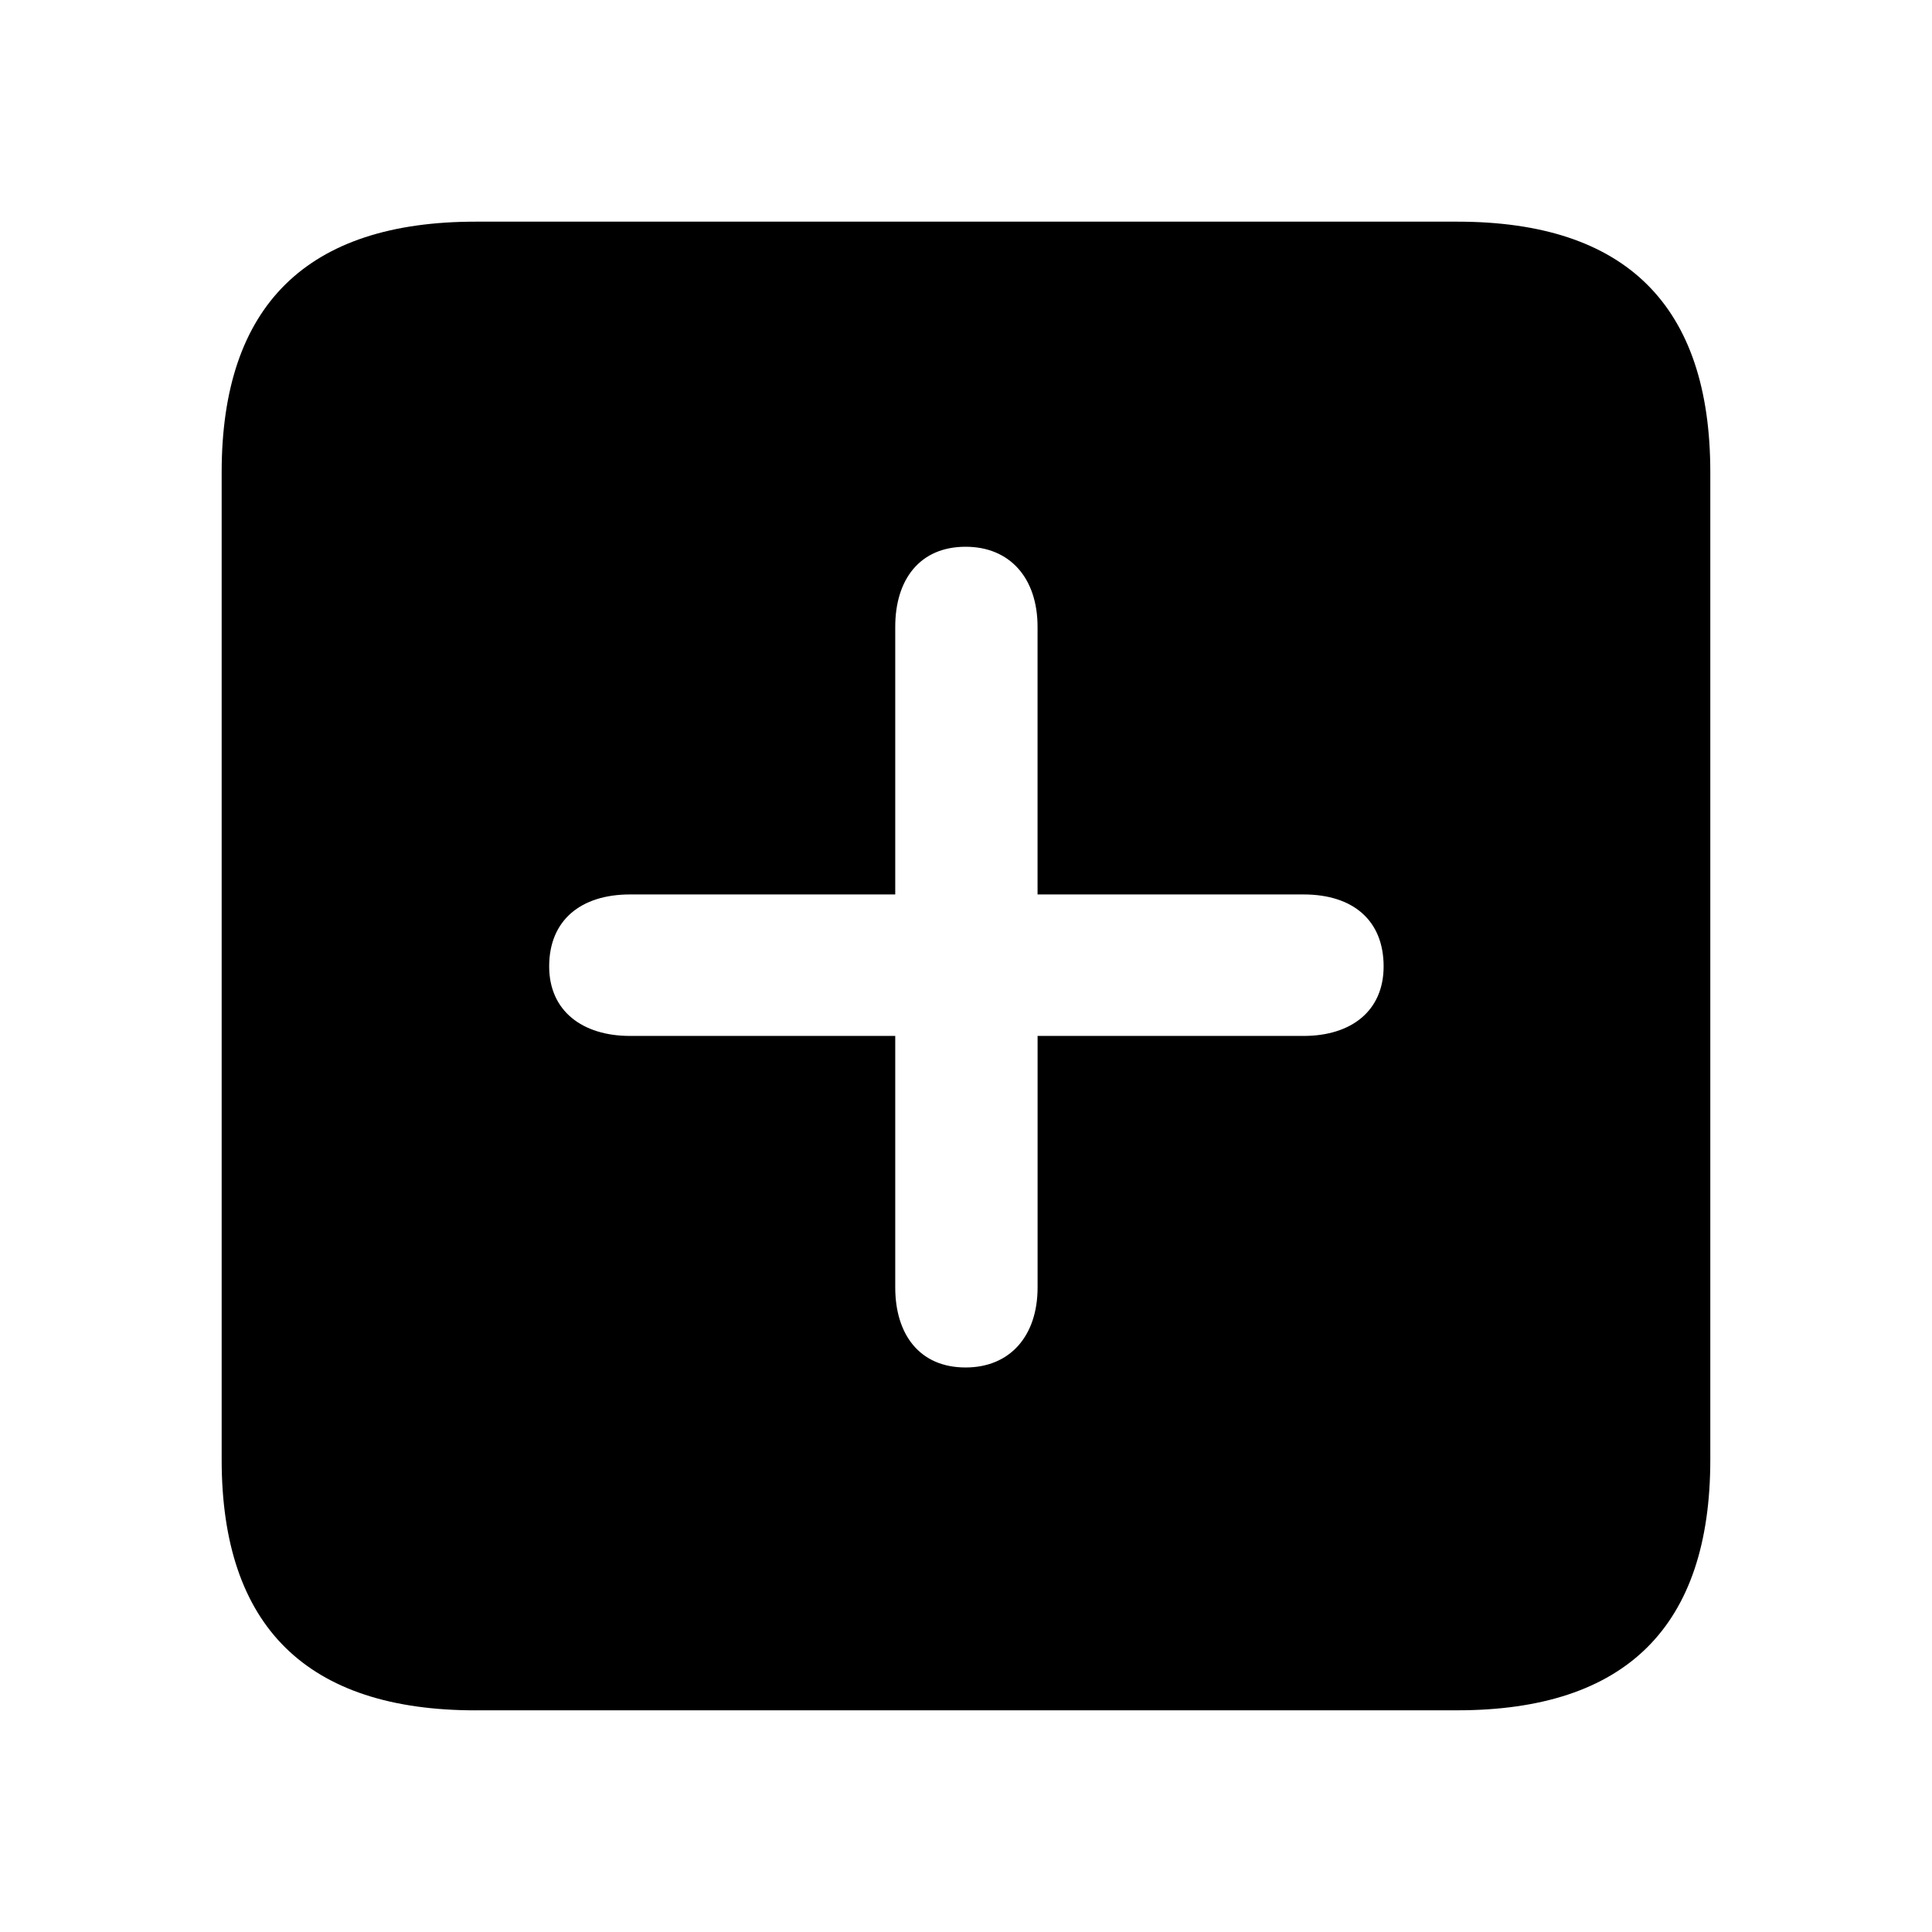 <svg xmlns="http://www.w3.org/2000/svg" width="56" height="56" viewBox="0 0 56 56"><path d="M13.785 49.574h28.453c4.899 0 7.336-2.437 7.336-7.265V13.69c0-4.828-2.437-7.265-7.336-7.265H13.785c-4.875 0-7.36 2.414-7.36 7.265v28.62c0 4.851 2.485 7.265 7.36 7.265Zm14.203-9.937c-1.336 0-2.039-.961-2.039-2.32v-7.29h-7.687c-1.383 0-2.344-.726-2.344-2.015 0-1.336.914-2.086 2.344-2.086h7.687v-7.758c0-1.36.703-2.32 2.04-2.32 1.288 0 2.085.914 2.085 2.32v7.758h7.711c1.43 0 2.32.75 2.32 2.086 0 1.289-.937 2.015-2.32 2.015h-7.71v7.29c0 1.406-.798 2.32-2.087 2.32Z"/></svg>